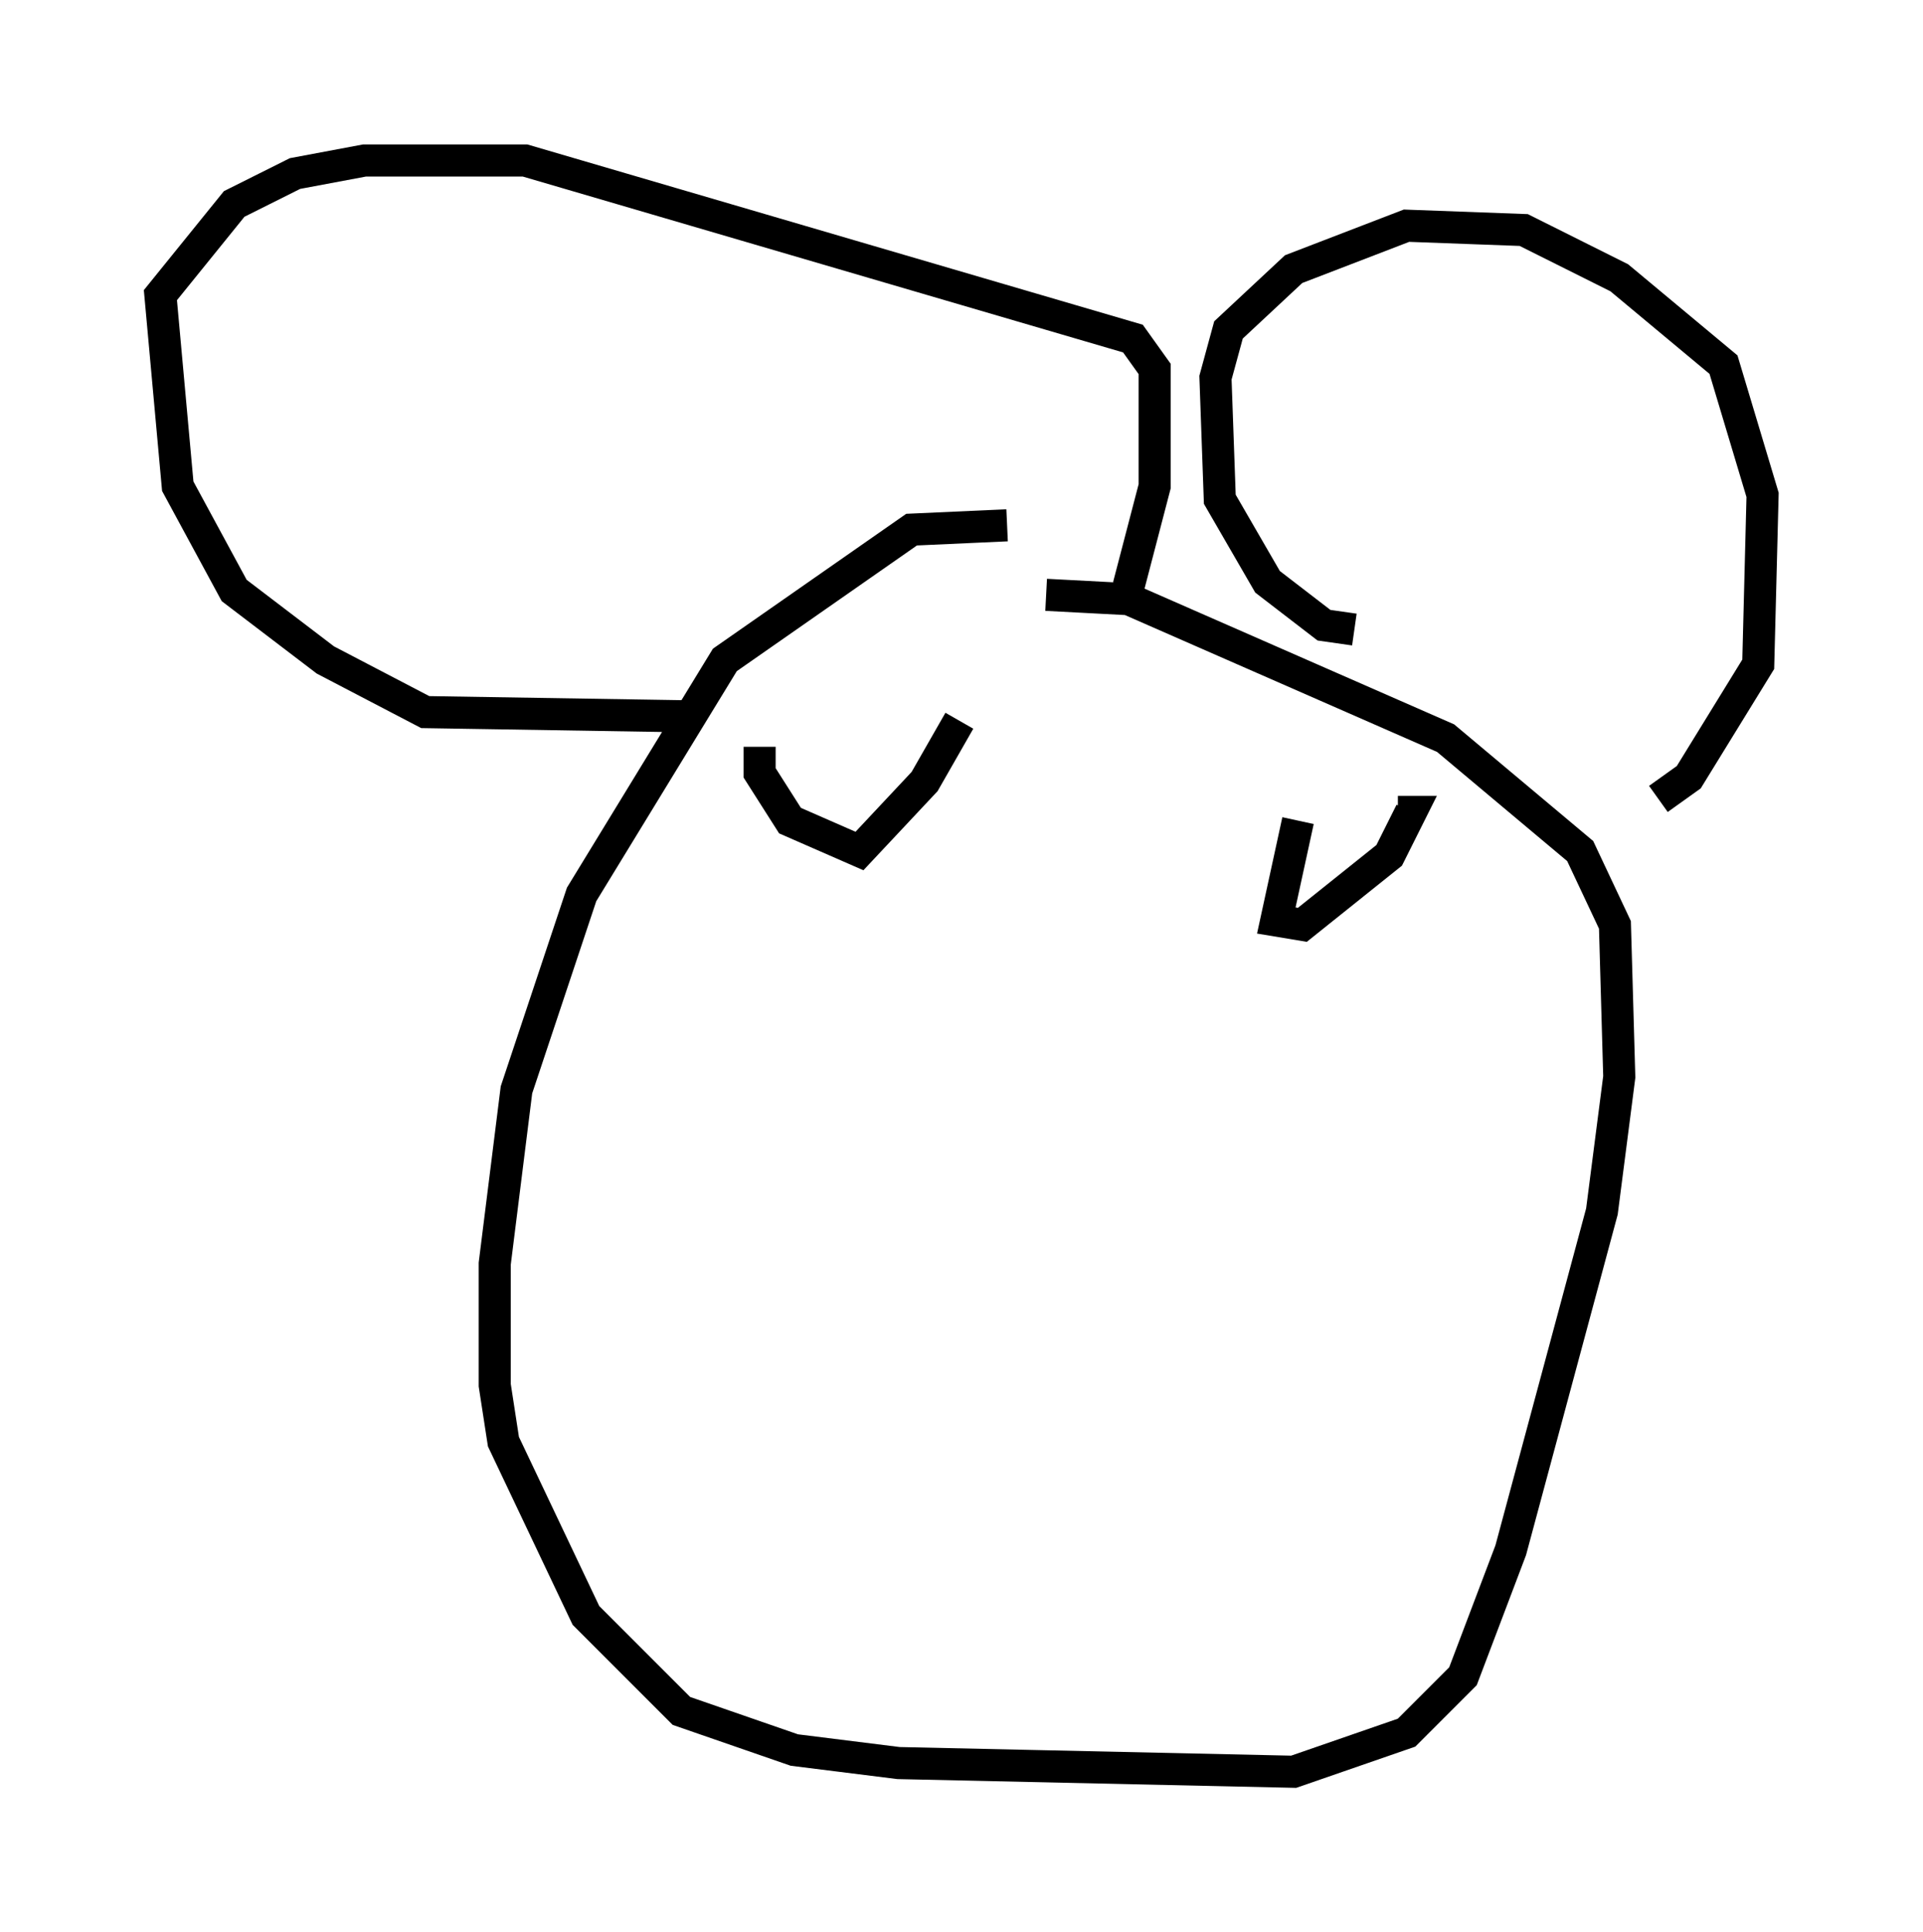 <?xml version="1.0" encoding="utf-8" ?>
<svg baseProfile="full" height="60.202" version="1.1" width="59.932" xmlns="http://www.w3.org/2000/svg" xmlns:ev="http://www.w3.org/2001/xml-events" xmlns:xlink="http://www.w3.org/1999/xlink"><defs /><rect fill="white" height="60.202" width="59.932" x="0" y="0" /><path d="M37.07, 17.72 m-5.683, -1.353 l-2.977, 0.135 -5.819, 4.059 l-4.465, 7.307 -2.03, 6.089 l-0.677, 5.413 0.0, 3.789 l0.271, 1.759 2.571, 5.413 l2.977, 2.977 3.518, 1.218 l3.248, 0.406 12.314, 0.271 l3.518, -1.218 1.759, -1.759 l1.488, -3.924 2.842, -10.555 l0.541, -4.195 -0.135, -4.736 l-1.083, -2.3 -4.195, -3.518 l-9.878, -4.33 -2.571, -0.135 m-10.961, 3.789 l-8.39, -0.135 -3.112, -1.624 l-2.842, -2.165 -1.759, -3.248 l-0.541, -5.954 2.3, -2.842 l1.894, -0.947 2.165, -0.406 l5.007, 0.0 18.944, 5.548 l0.677, 0.947 0.0, 3.654 l-0.812, 3.112 m7.036, 1.353 l-0.947, -0.135 -1.759, -1.353 l-1.488, -2.571 -0.135, -3.789 l0.406, -1.488 2.03, -1.894 l3.518, -1.353 3.654, 0.135 l2.977, 1.488 3.248, 2.706 l1.218, 4.059 -0.135, 5.277 l-2.165, 3.518 -0.947, 0.677 m-28.011, -1.624 l0.0, 0.812 0.947, 1.488 l2.165, 0.947 2.03, -2.165 l1.083, -1.894 m10.555, 3.112 l-0.677, 3.112 0.812, 0.135 l2.706, -2.165 0.677, -1.353 l-0.406, 0.0 " fill="none" stroke="black" stroke-width="1" /></svg>